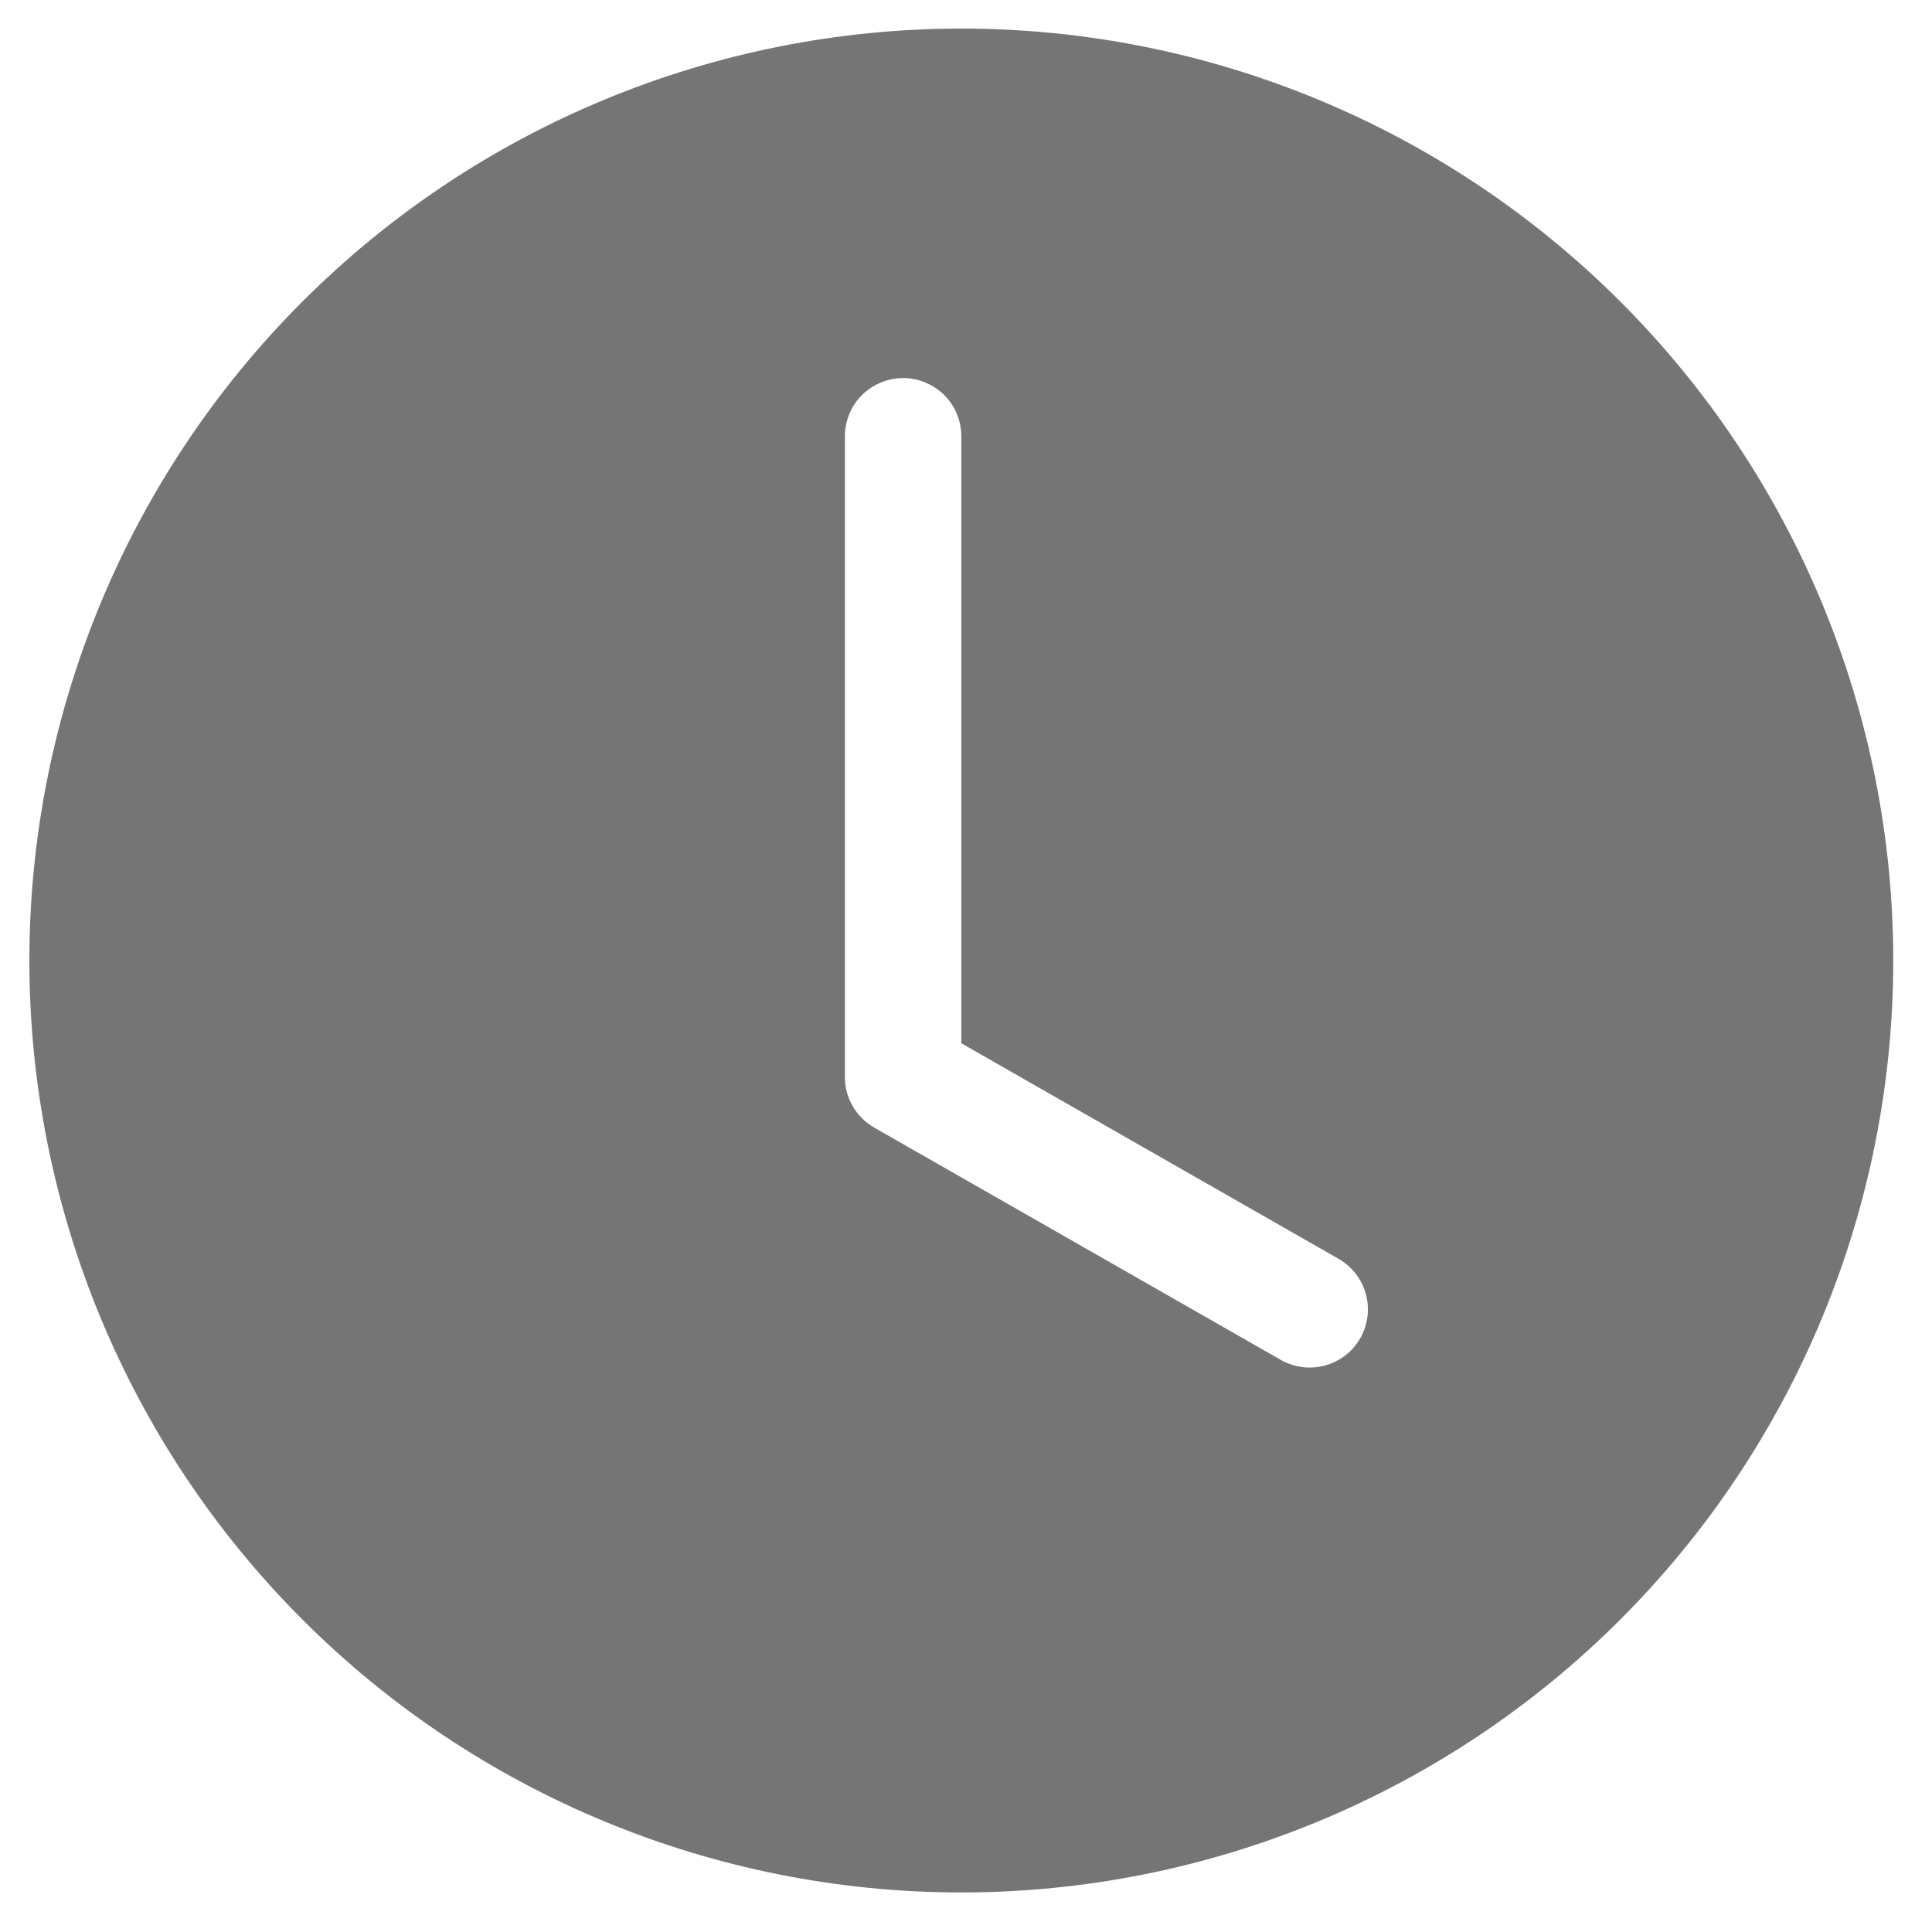 <svg width="19" height="19" viewBox="0 0 19 19" fill="none" xmlns="http://www.w3.org/2000/svg">
<path d="M18.619 9.446C18.619 11.877 17.654 14.208 15.935 15.927C14.216 17.646 11.885 18.611 9.454 18.611C7.024 18.611 4.692 17.646 2.974 15.927C1.255 14.208 0.289 11.877 0.289 9.446C0.289 7.016 1.255 4.684 2.974 2.966C4.692 1.247 7.024 0.281 9.454 0.281C11.885 0.281 14.216 1.247 15.935 2.966C17.654 4.684 18.619 7.016 18.619 9.446ZM9.454 4.291C9.454 4.139 9.394 3.993 9.287 3.886C9.179 3.779 9.033 3.718 8.882 3.718C8.73 3.718 8.584 3.779 8.476 3.886C8.369 3.993 8.309 4.139 8.309 4.291V10.592C8.309 10.693 8.335 10.792 8.386 10.879C8.437 10.967 8.51 11.039 8.597 11.089L12.607 13.38C12.739 13.451 12.893 13.468 13.037 13.427C13.181 13.386 13.303 13.291 13.377 13.161C13.451 13.031 13.472 12.877 13.434 12.732C13.396 12.588 13.303 12.463 13.175 12.386L9.454 10.26V4.291Z" fill="black" fill-opacity="0.54"/>
</svg>
